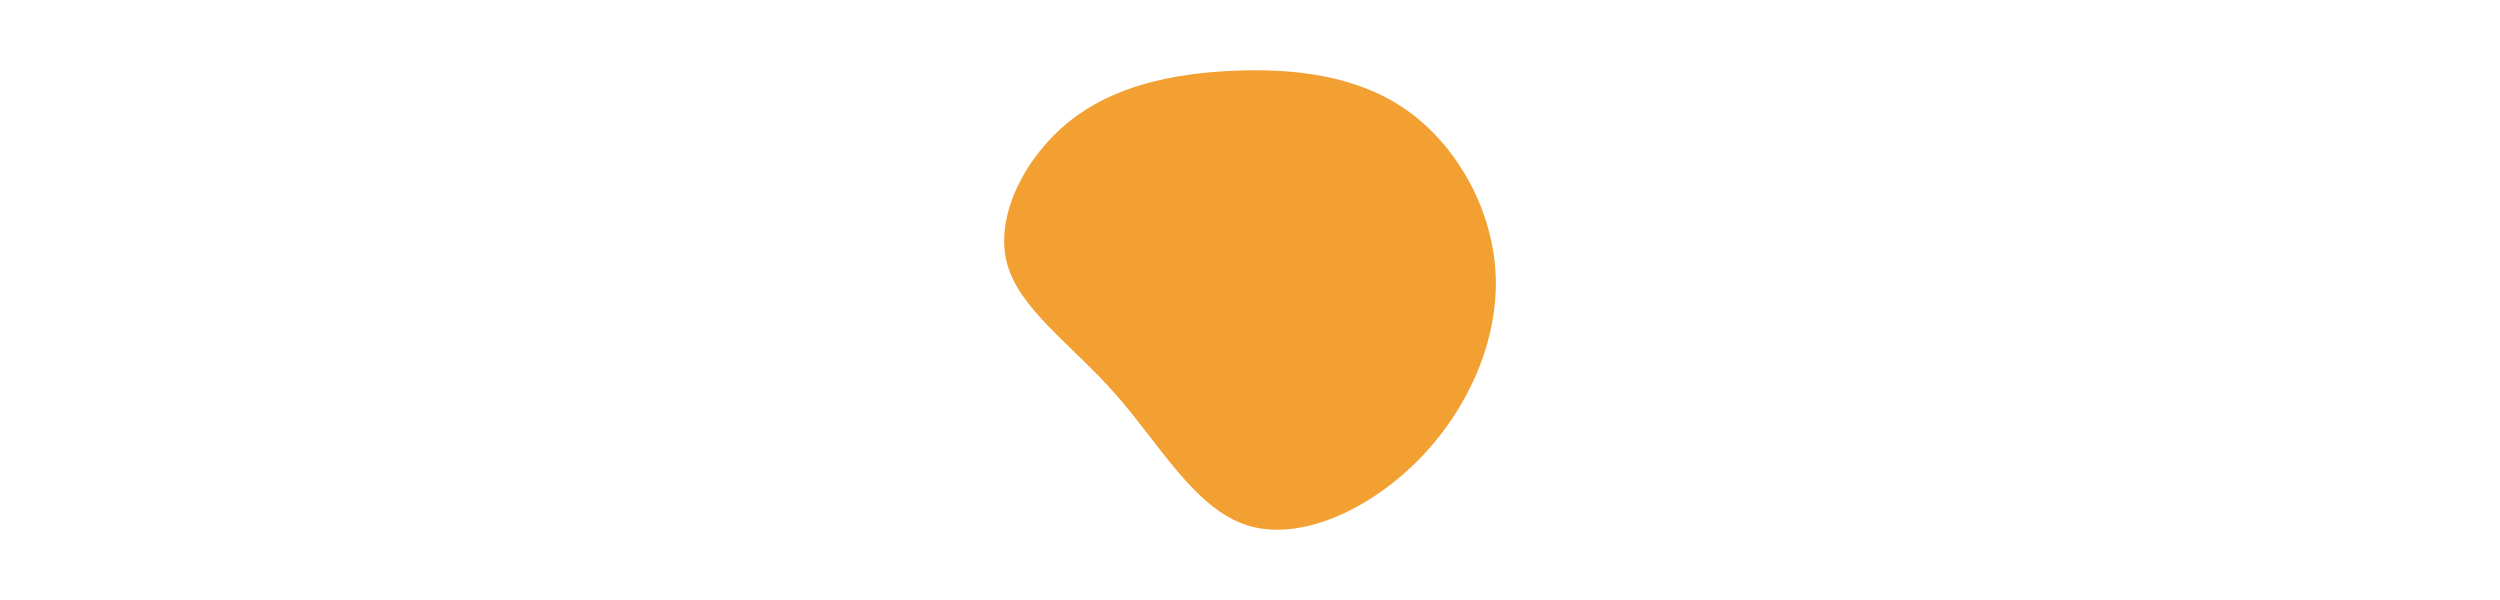 <svg id="visual" viewBox="0 0 2500 600" width="2500" height="600" xmlns="http://www.w3.org/2000/svg" xmlns:xlink="http://www.w3.org/1999/xlink" version="1.1"><g transform="translate(1230.086 273.087)"><path d="M177.1 -162.6C226.9 -127.3 263 -63.6 265.6 2.6C268.2 68.8 237.3 137.7 187.5 187.7C137.7 237.7 68.8 268.8 16.7 252.1C-35.4 235.4 -70.7 170.7 -114.9 120.7C-159 70.7 -212 35.4 -223.5 -11.4C-234.9 -58.2 -204.8 -116.4 -160.6 -151.8C-116.4 -187.1 -58.2 -199.6 2.7 -202.3C63.6 -205 127.3 -197.9 177.1 -162.6" fill="#f3a033"></path></g></svg>